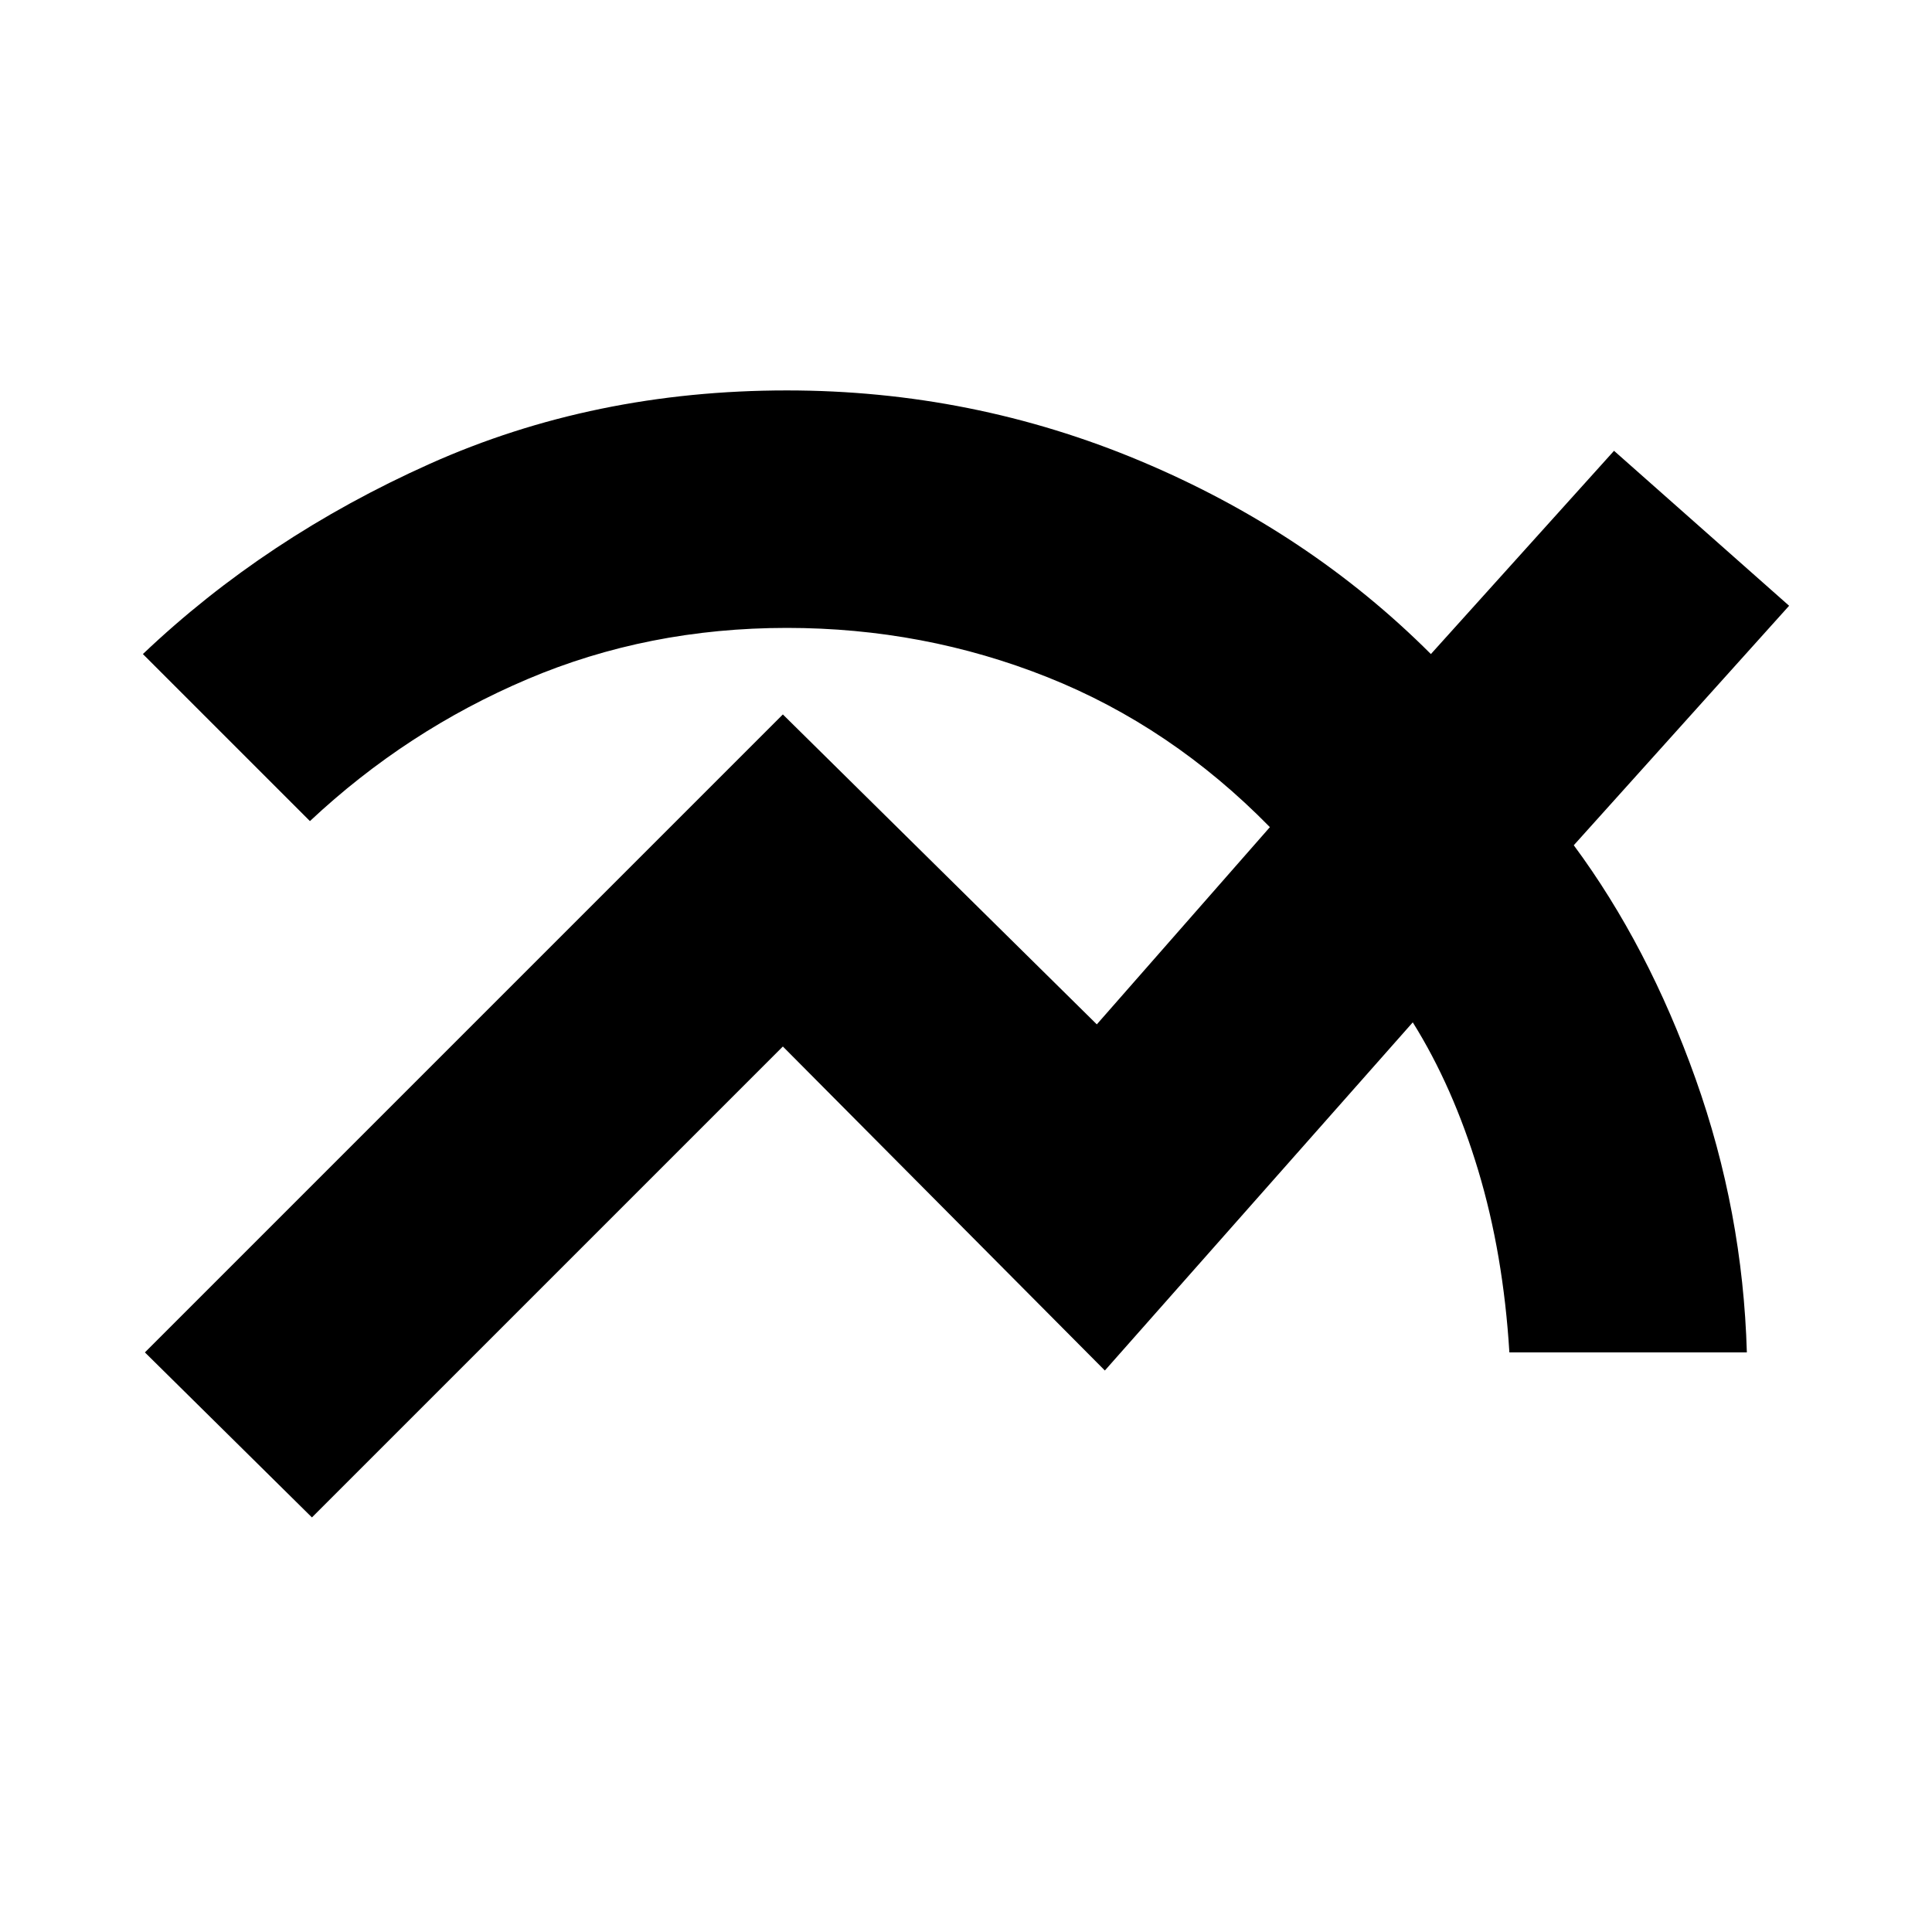 <svg xmlns="http://www.w3.org/2000/svg" height="20" viewBox="0 -960 960 960" width="20"><path d="m155-206-83-82 317-317 156 154 86-98q-49-50-110.5-74.5T391-648q-69 0-129 25.5T154-552l-83-83q61-58 142.5-94.5T391-766q92 0 175.5 35T711-635l91-101 87 77-107 119q37 50 60.5 116T868-288H750q-3-49-15.5-90.5T702-452L549-279 389-440 155-206Z"/></svg>
